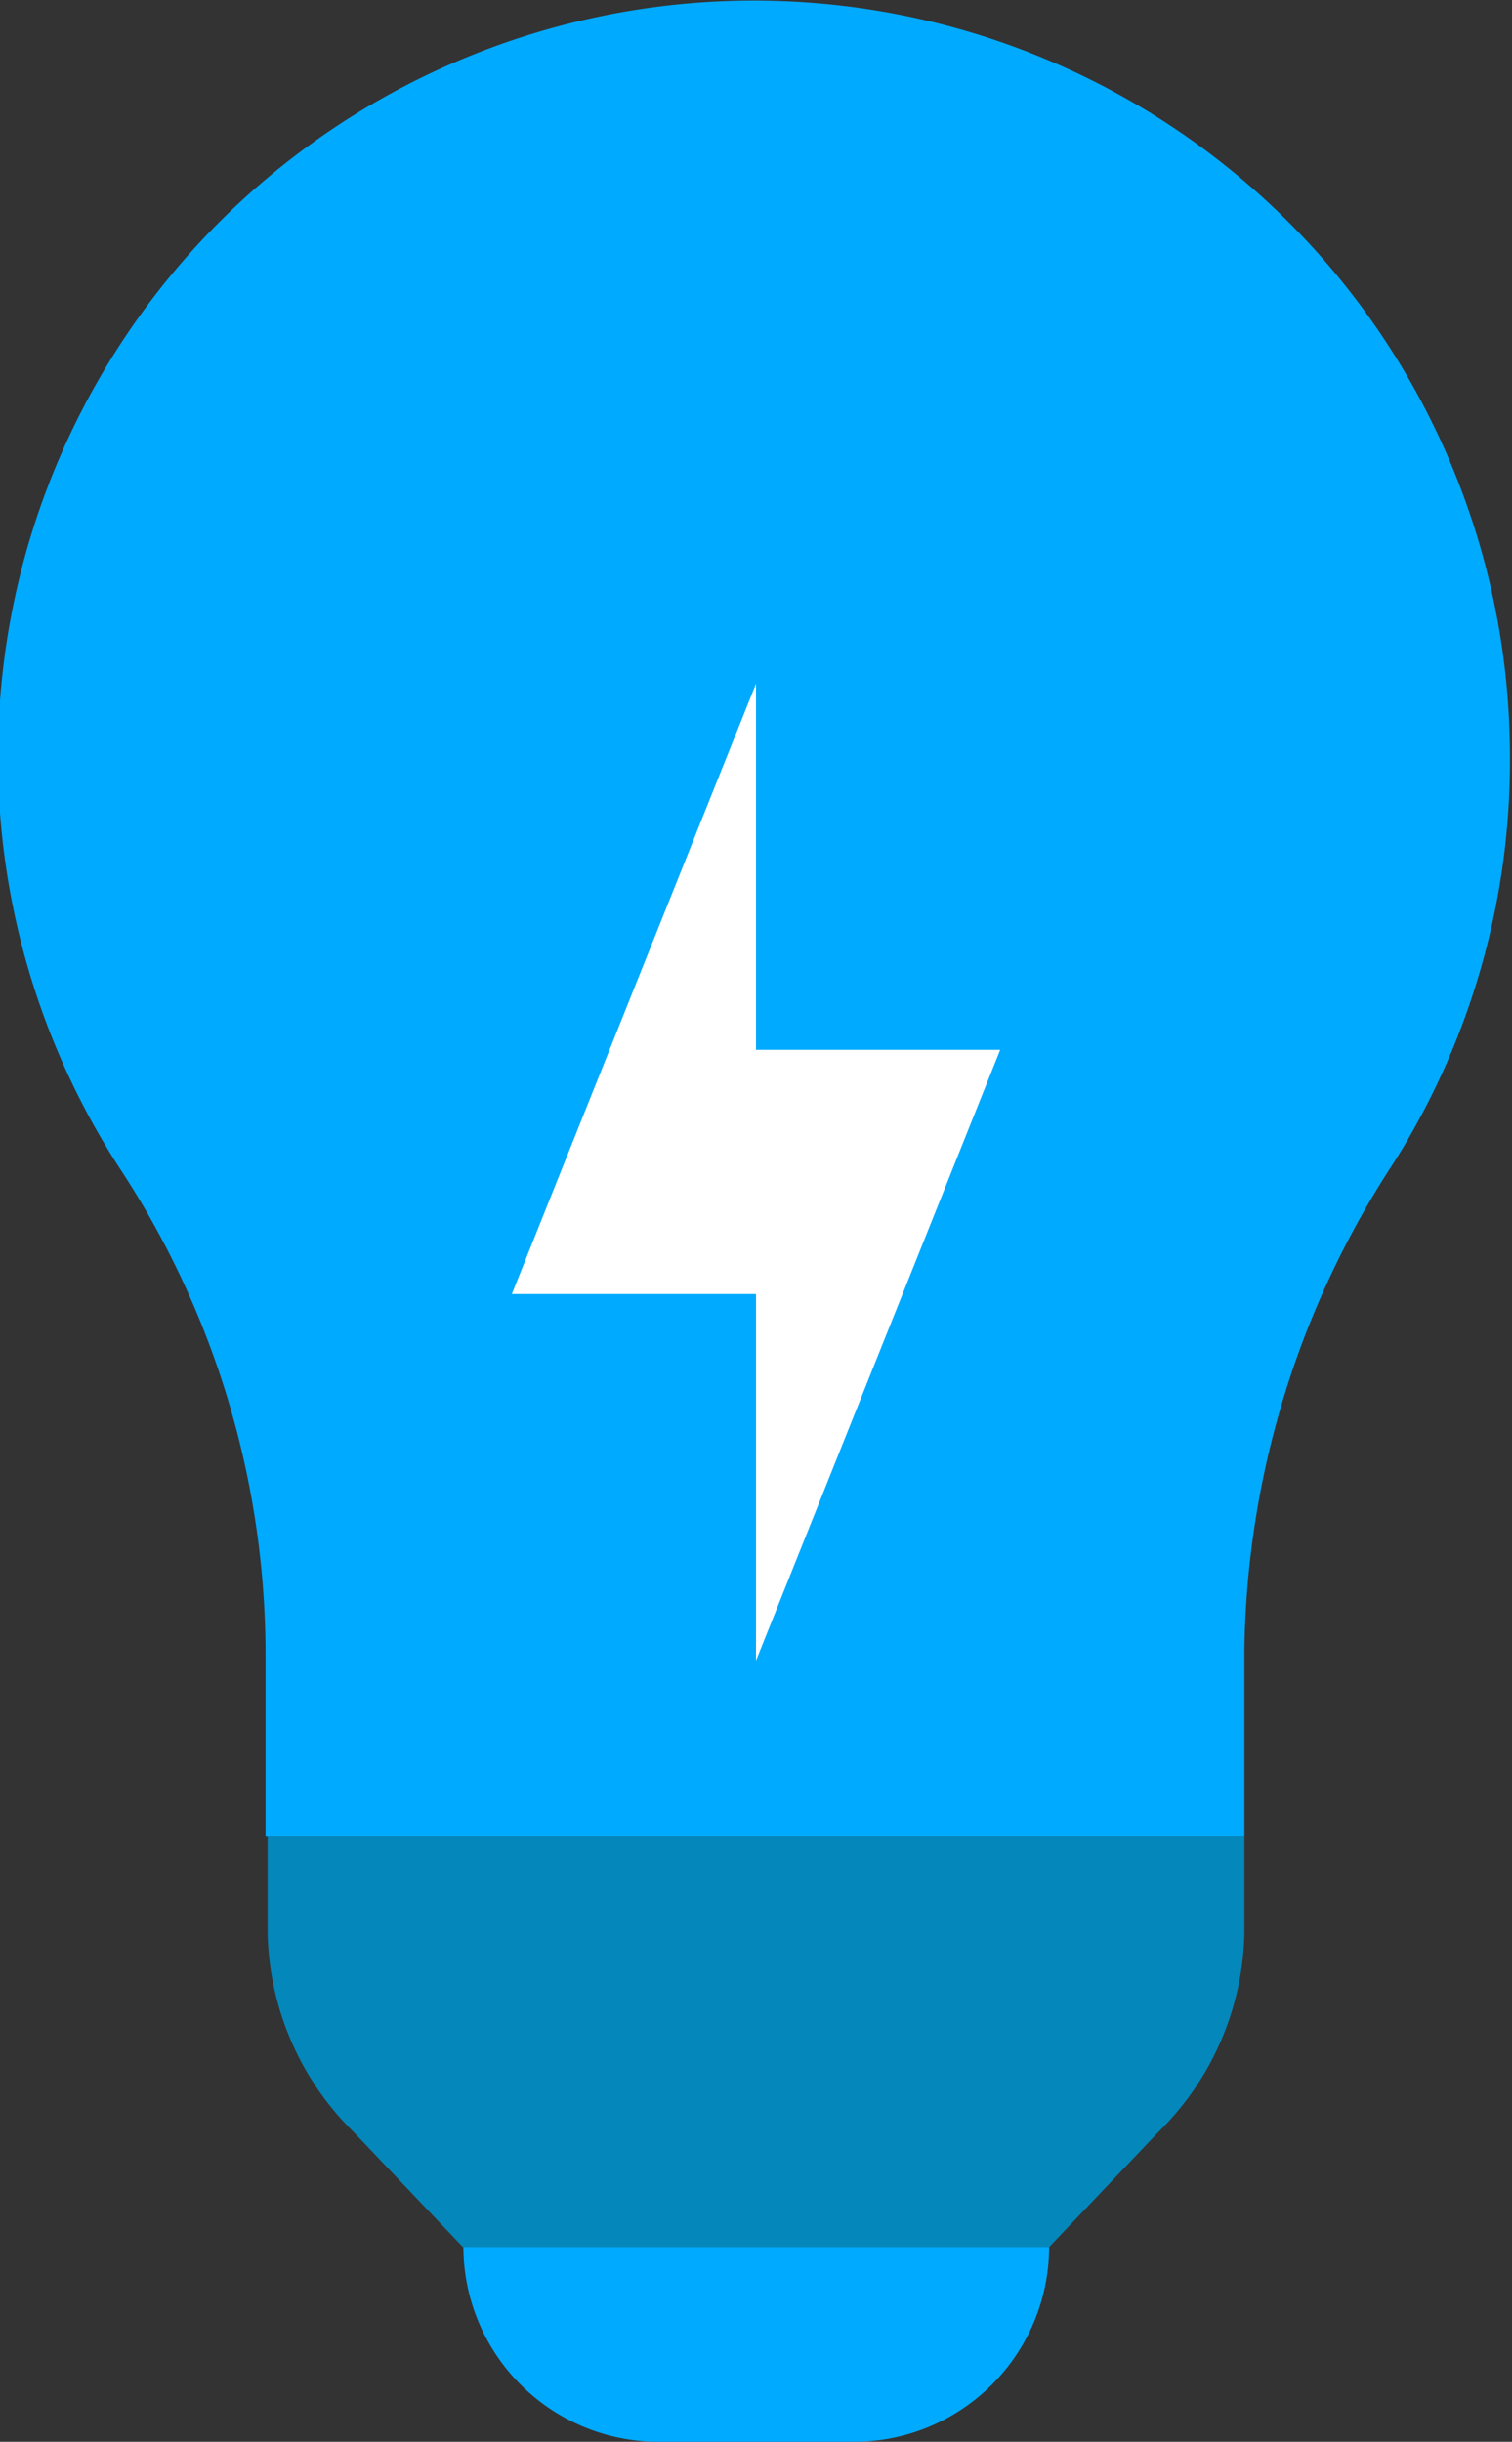 <svg xmlns="http://www.w3.org/2000/svg" viewBox="0 0 29.04 46.89"><rect x="0" y="0" width="29.04" height="46.89" fill="#333333" stroke="none"/><defs><style>.cls-1{fill:#0af;}.cls-2{fill:#0487ba;}.cls-3{fill:#fff;}</style></defs><title>idea</title><g id="Calque_2" data-name="Calque 2"><g id="BODY"><g id="_1" data-name="1"><path class="cls-1" d="M16.4,46.89H12.65a3.75,3.75,0,0,1-3.75-3.75H20.15A3.75,3.75,0,0,1,16.4,46.89Z"/><path class="cls-2" d="M5.14,35.27v1.86a5.52,5.52,0,0,0,1.65,3.81l2.1,2.21H20.15l2.1-2.21a5.52,5.52,0,0,0,1.65-3.81V35.27Z"/><path class="cls-1" d="M29,14.52a14.52,14.52,0,1,0-26.71,7.9,17,17,0,0,1,2.81,9.26v3.59H23.9V31.68a17.47,17.47,0,0,1,2.88-9.37A14.45,14.45,0,0,0,29,14.52Z"/><polygon class="cls-3" points="19.21 20.16 14.52 20.16 14.52 13.13 9.83 24.85 14.52 24.85 14.52 31.89 19.21 20.16"/></g></g></g></svg>